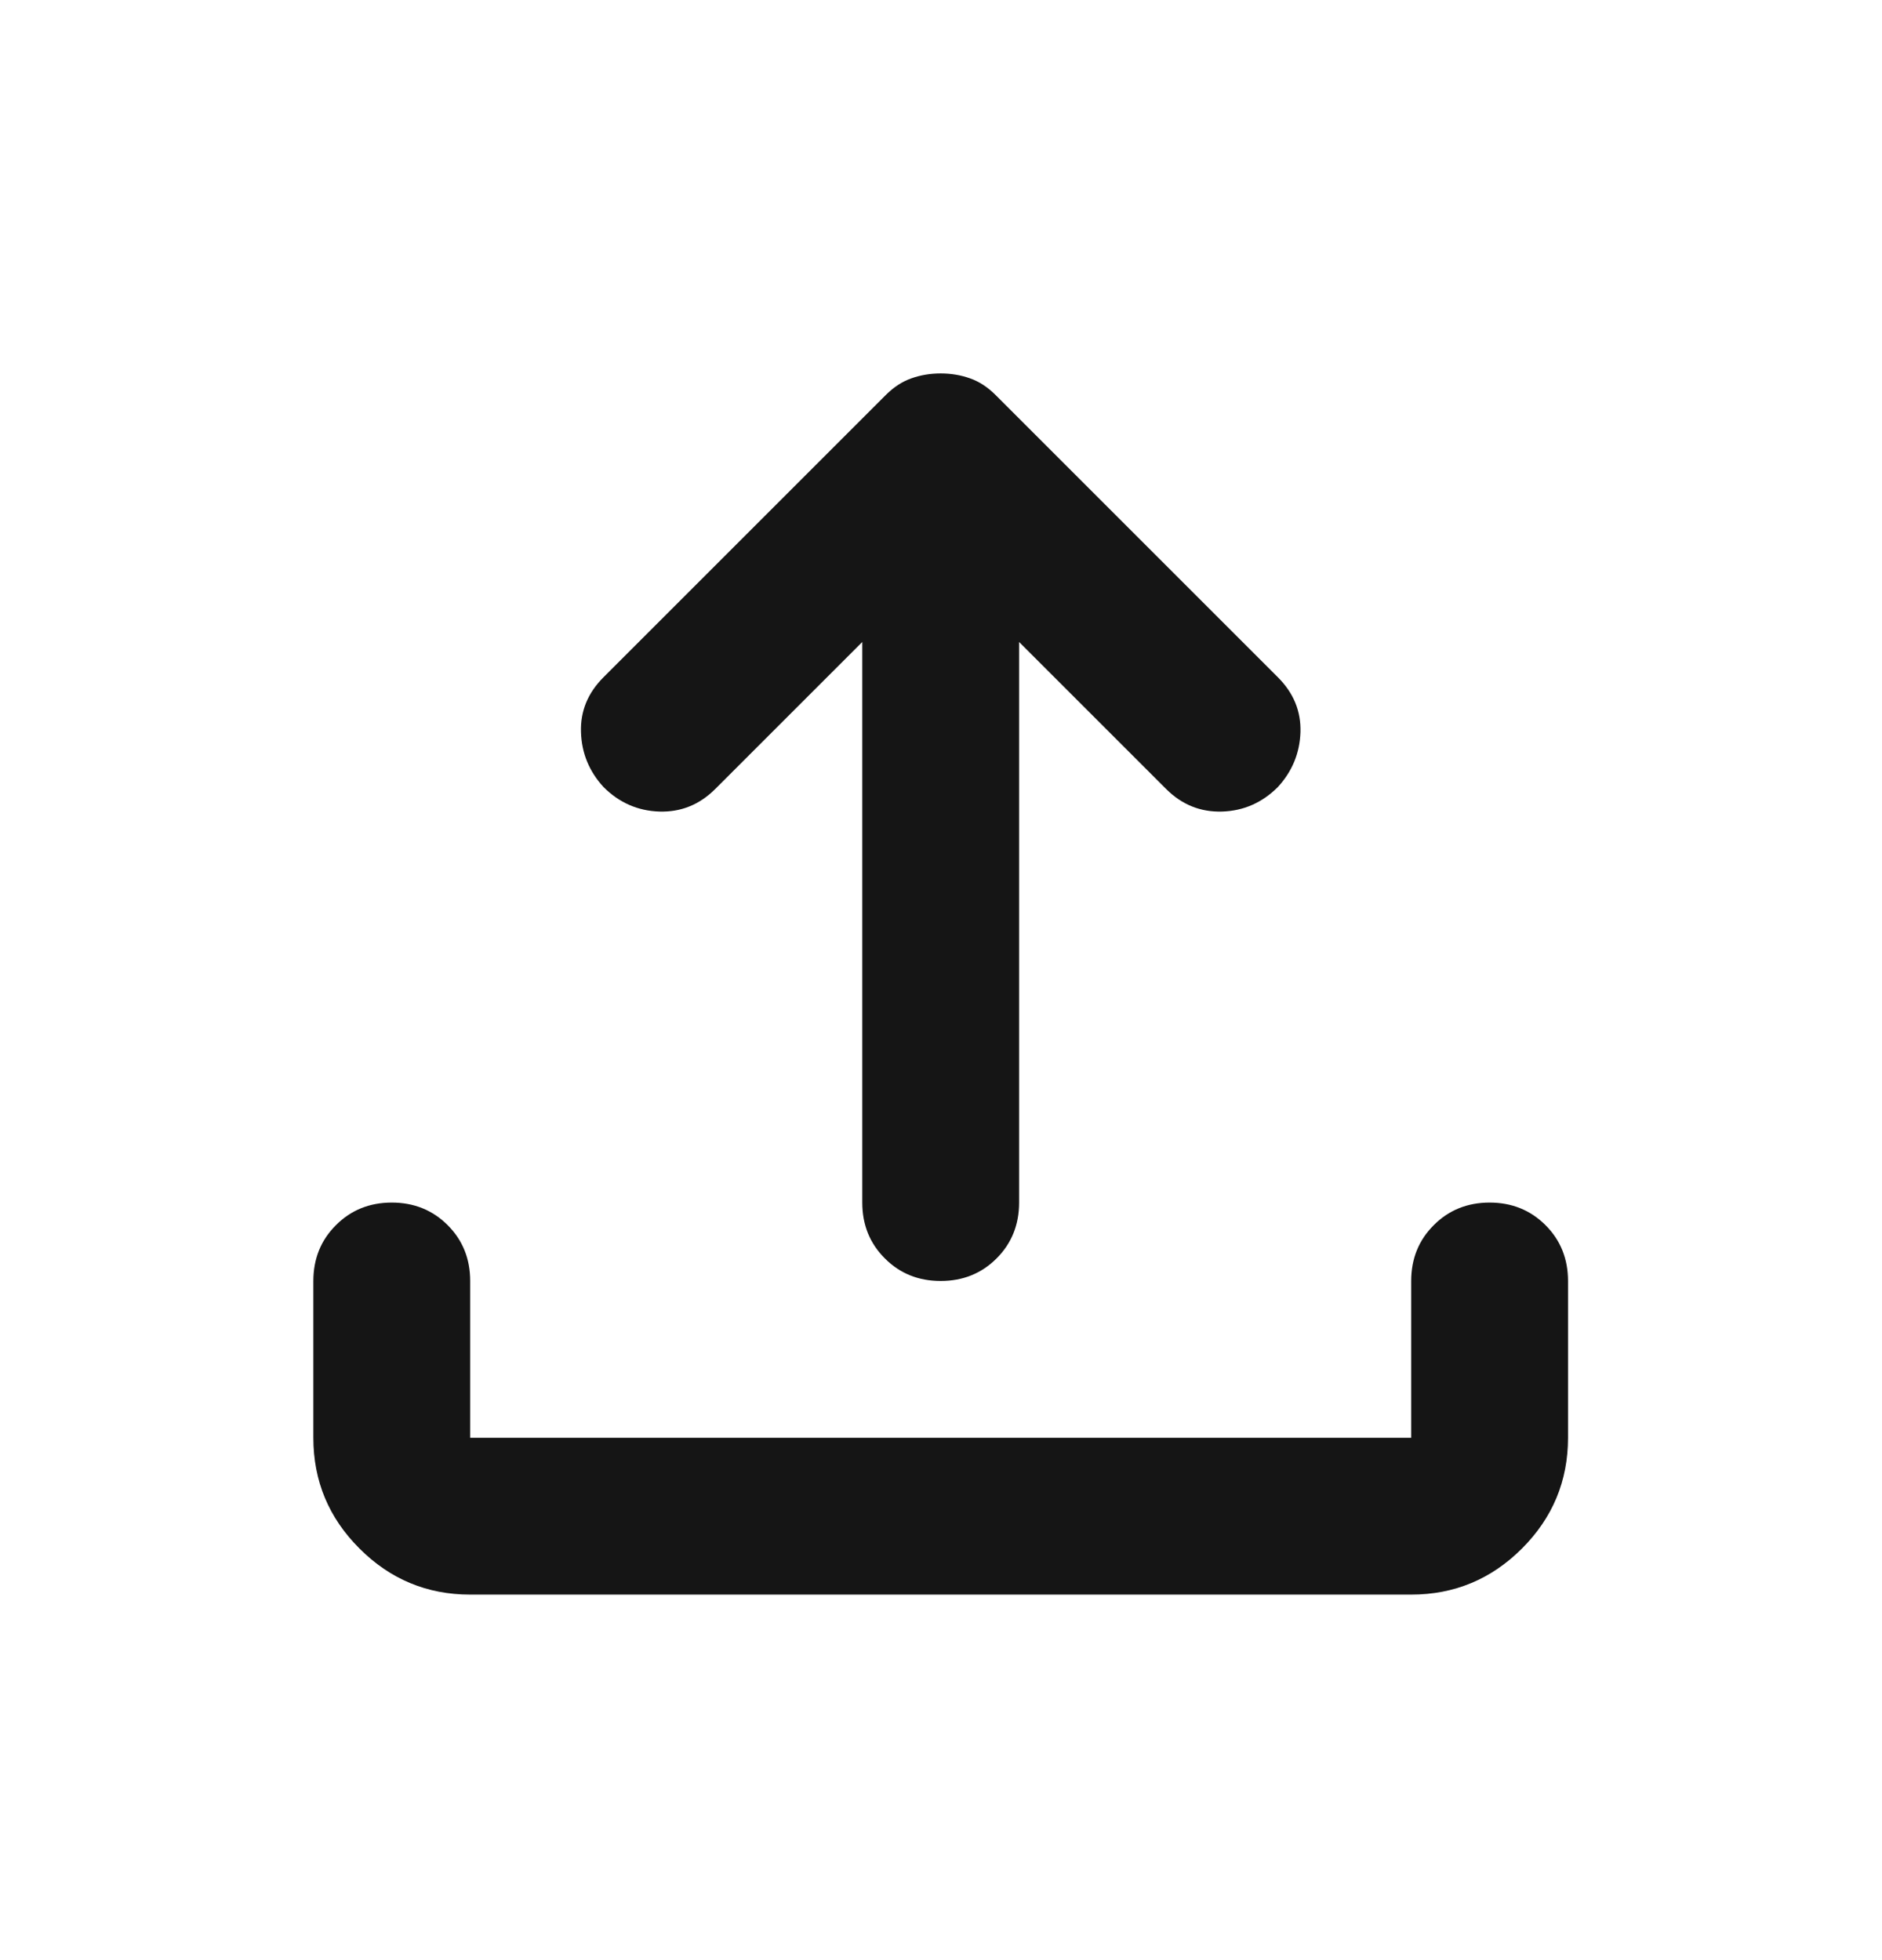 <svg width="24" height="25" viewBox="0 0 24 25" fill="none" xmlns="http://www.w3.org/2000/svg">
<mask id="mask0_843_56878" style="mask-type:alpha" maskUnits="userSpaceOnUse" x="-1" y="0" width="25" height="25">
<rect x="-0.004" y="0.338" width="24" height="24" fill="#D9D9D9"/>
</mask>
<g mask="url(#mask0_843_56878)">
<path d="M5.996 20.338C5.446 20.338 4.975 20.142 4.584 19.75C4.192 19.359 3.996 18.888 3.996 18.338V16.338C3.996 16.055 4.092 15.817 4.284 15.626C4.475 15.434 4.713 15.338 4.996 15.338C5.279 15.338 5.517 15.434 5.709 15.626C5.9 15.817 5.996 16.055 5.996 16.338V18.338H17.996V16.338C17.996 16.055 18.092 15.817 18.284 15.626C18.475 15.434 18.713 15.338 18.996 15.338C19.279 15.338 19.517 15.434 19.709 15.626C19.9 15.817 19.996 16.055 19.996 16.338V18.338C19.996 18.888 19.8 19.359 19.409 19.75C19.017 20.142 18.546 20.338 17.996 20.338H5.996ZM10.996 8.188L9.121 10.063C8.921 10.263 8.684 10.359 8.409 10.351C8.134 10.342 7.896 10.238 7.696 10.038C7.513 9.838 7.417 9.605 7.409 9.338C7.4 9.071 7.496 8.838 7.696 8.638L11.296 5.038C11.396 4.938 11.504 4.867 11.621 4.826C11.738 4.784 11.863 4.763 11.996 4.763C12.129 4.763 12.254 4.784 12.371 4.826C12.488 4.867 12.596 4.938 12.696 5.038L16.296 8.638C16.496 8.838 16.592 9.071 16.584 9.338C16.575 9.605 16.479 9.838 16.296 10.038C16.096 10.238 15.859 10.342 15.584 10.351C15.309 10.359 15.071 10.263 14.871 10.063L12.996 8.188V15.338C12.996 15.621 12.9 15.859 12.709 16.05C12.517 16.242 12.279 16.338 11.996 16.338C11.713 16.338 11.475 16.242 11.284 16.05C11.092 15.859 10.996 15.621 10.996 15.338V8.188Z" fill="#151515"/>
</g>
</svg>
